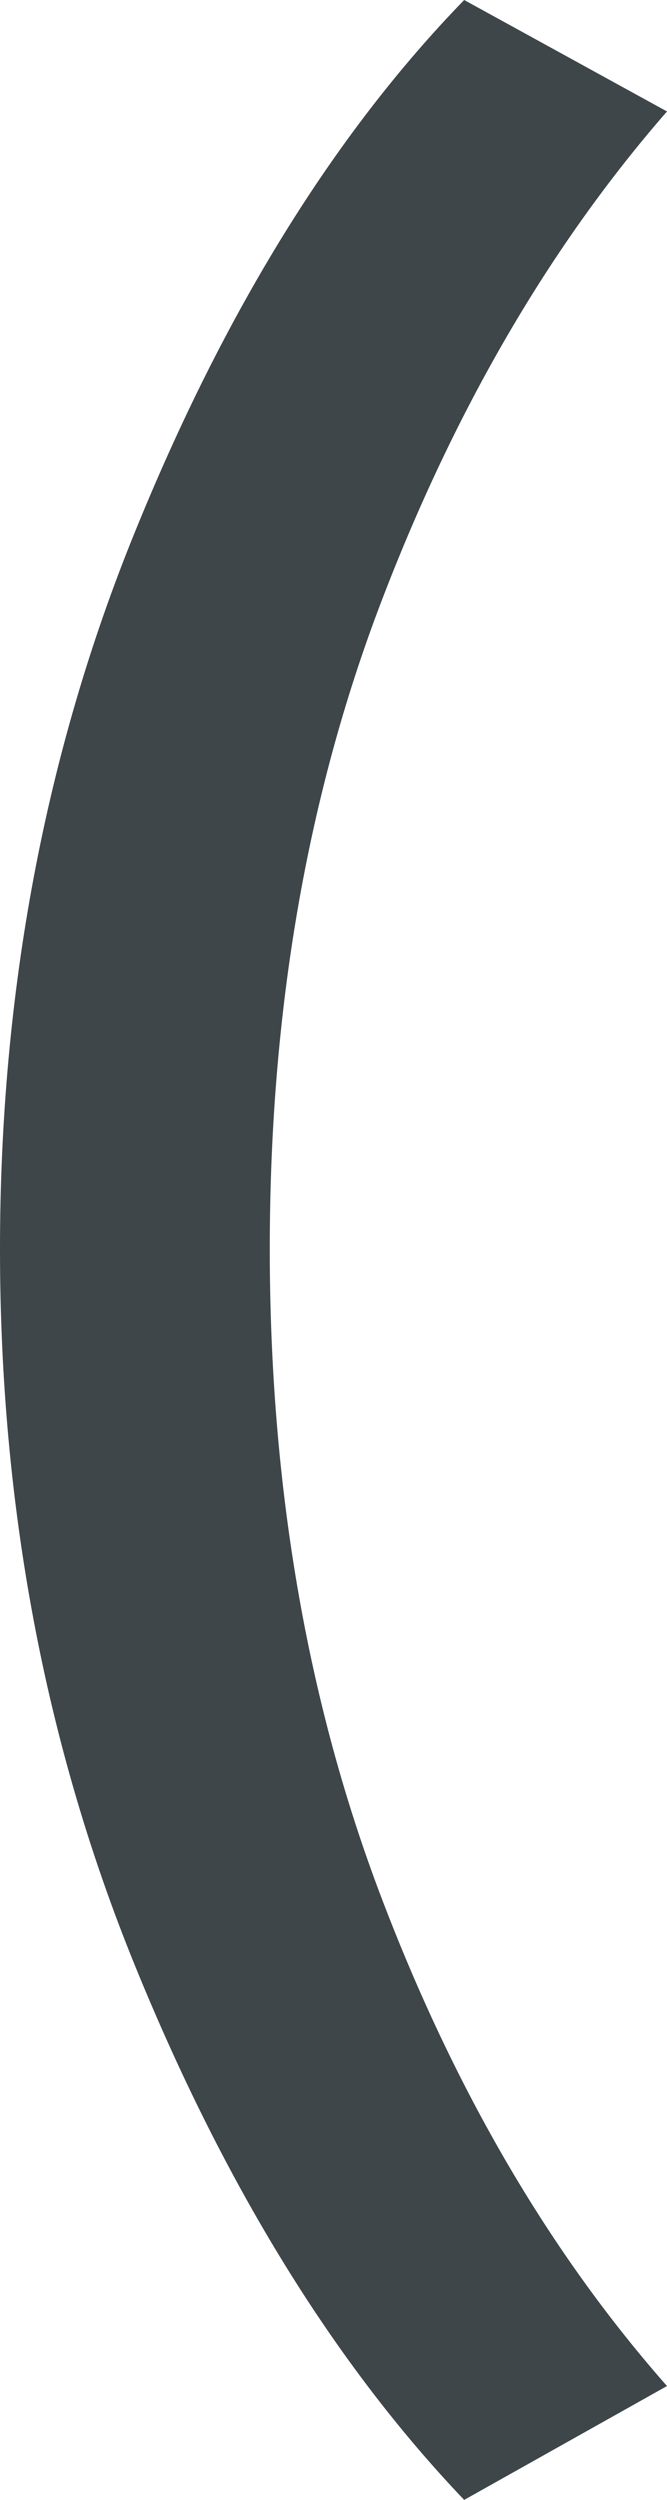 <svg width="75" height="281" viewBox="0 0 75 281" fill="none" xmlns="http://www.w3.org/2000/svg">
<path d="M15.167 59.806C25.26 34.968 37.584 15.033 52.193 0L75 12.528C61.896 27.561 51.134 45.971 42.825 67.758C34.517 89.545 30.335 113.729 30.335 140.364C30.335 166.999 34.517 191.237 42.825 213.133C51.134 235.029 61.896 253.33 75 268.2L52.193 281C37.639 265.749 25.26 245.705 15.167 220.922C5.074 196.139 0 169.286 0 140.418C0 111.55 5.074 84.589 15.167 59.806Z" fill="#3E464A"/>
</svg>
